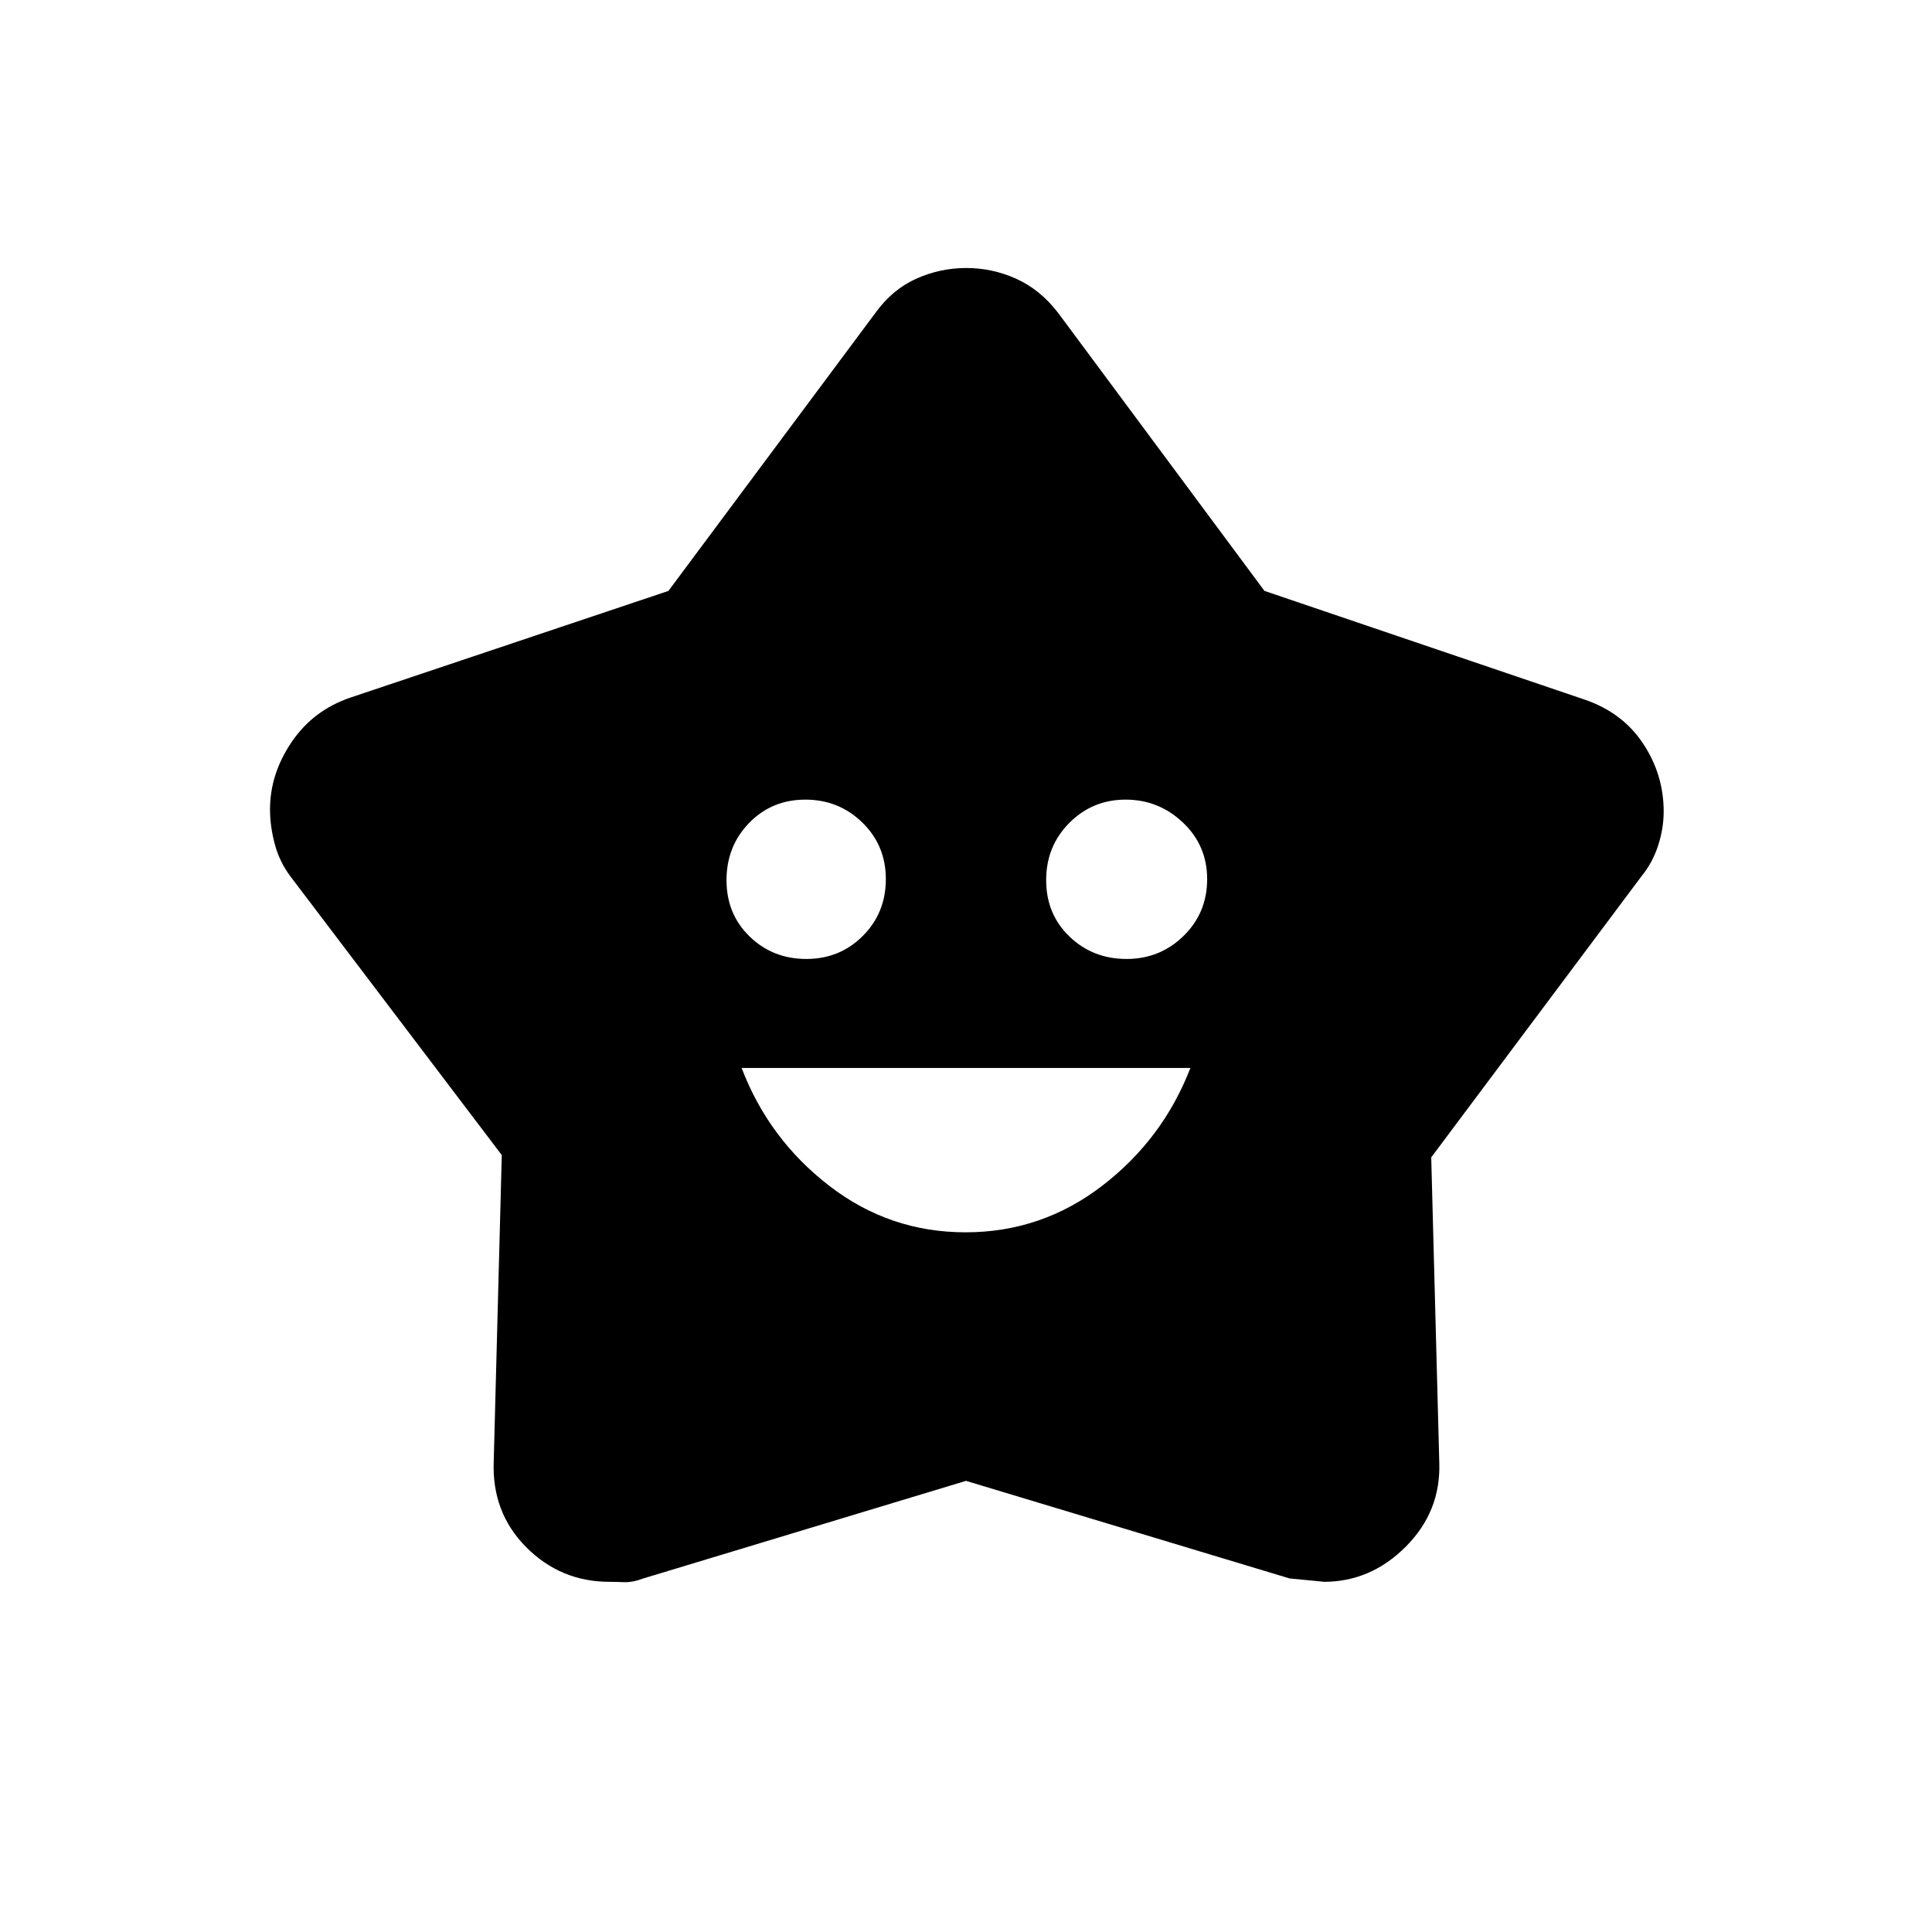 <svg xmlns="http://www.w3.org/2000/svg" height="40" viewBox="0 -960 960 960" width="40"><path d="M479.78-347.67q37.83 0 67.97-23.18 30.13-23.19 43.75-58.48h-223q13.5 35.33 43.48 58.5 29.97 23.16 67.8 23.16ZM400.66-483.5q16.67 0 28.09-11.47 11.42-11.47 11.42-28.19t-11.67-28.11q-11.67-11.4-28.33-11.4-16.67 0-27.92 11.58Q361-539.52 361-522.66q0 16.87 11.5 28.01 11.49 11.15 28.16 11.15Zm159.14 0q16.62 0 28.33-11.47 11.7-11.47 11.7-28.19t-12.03-28.11q-12.03-11.4-28.5-11.4t-27.97 11.58q-11.5 11.57-11.5 28.43 0 16.87 11.58 28.01 11.57 11.15 28.39 11.15ZM332.13-666.37l103.05-138.41q8.35-11.48 20.18-16.77 11.83-5.28 24.79-5.28 12.95 0 24.81 5.35 11.87 5.35 20.71 16.81L628.3-666.39l158.99 53.98q18.88 6.41 29.13 21.85 10.25 15.44 10.25 33.76 0 8.46-2.76 16.95-2.75 8.5-8.25 15.24l-104.49 139.7 4 151.65q.83 24.24-16.61 41.75Q681.13-174 657.81-174q.69 0-16.98-1.67L480-224.17l-160.35 48.5q-5.32 2-9.6 1.84-4.29-.17-7.15-.17-24.34 0-41.45-17.24-17.12-17.23-16.12-42.6l4-152.2-105-138.46q-5.45-7.26-7.81-16.12-2.35-8.86-2.35-17.21 0-17.56 10.7-33.39 10.7-15.82 29.13-22.11l158.13-53.04Z"/></svg>